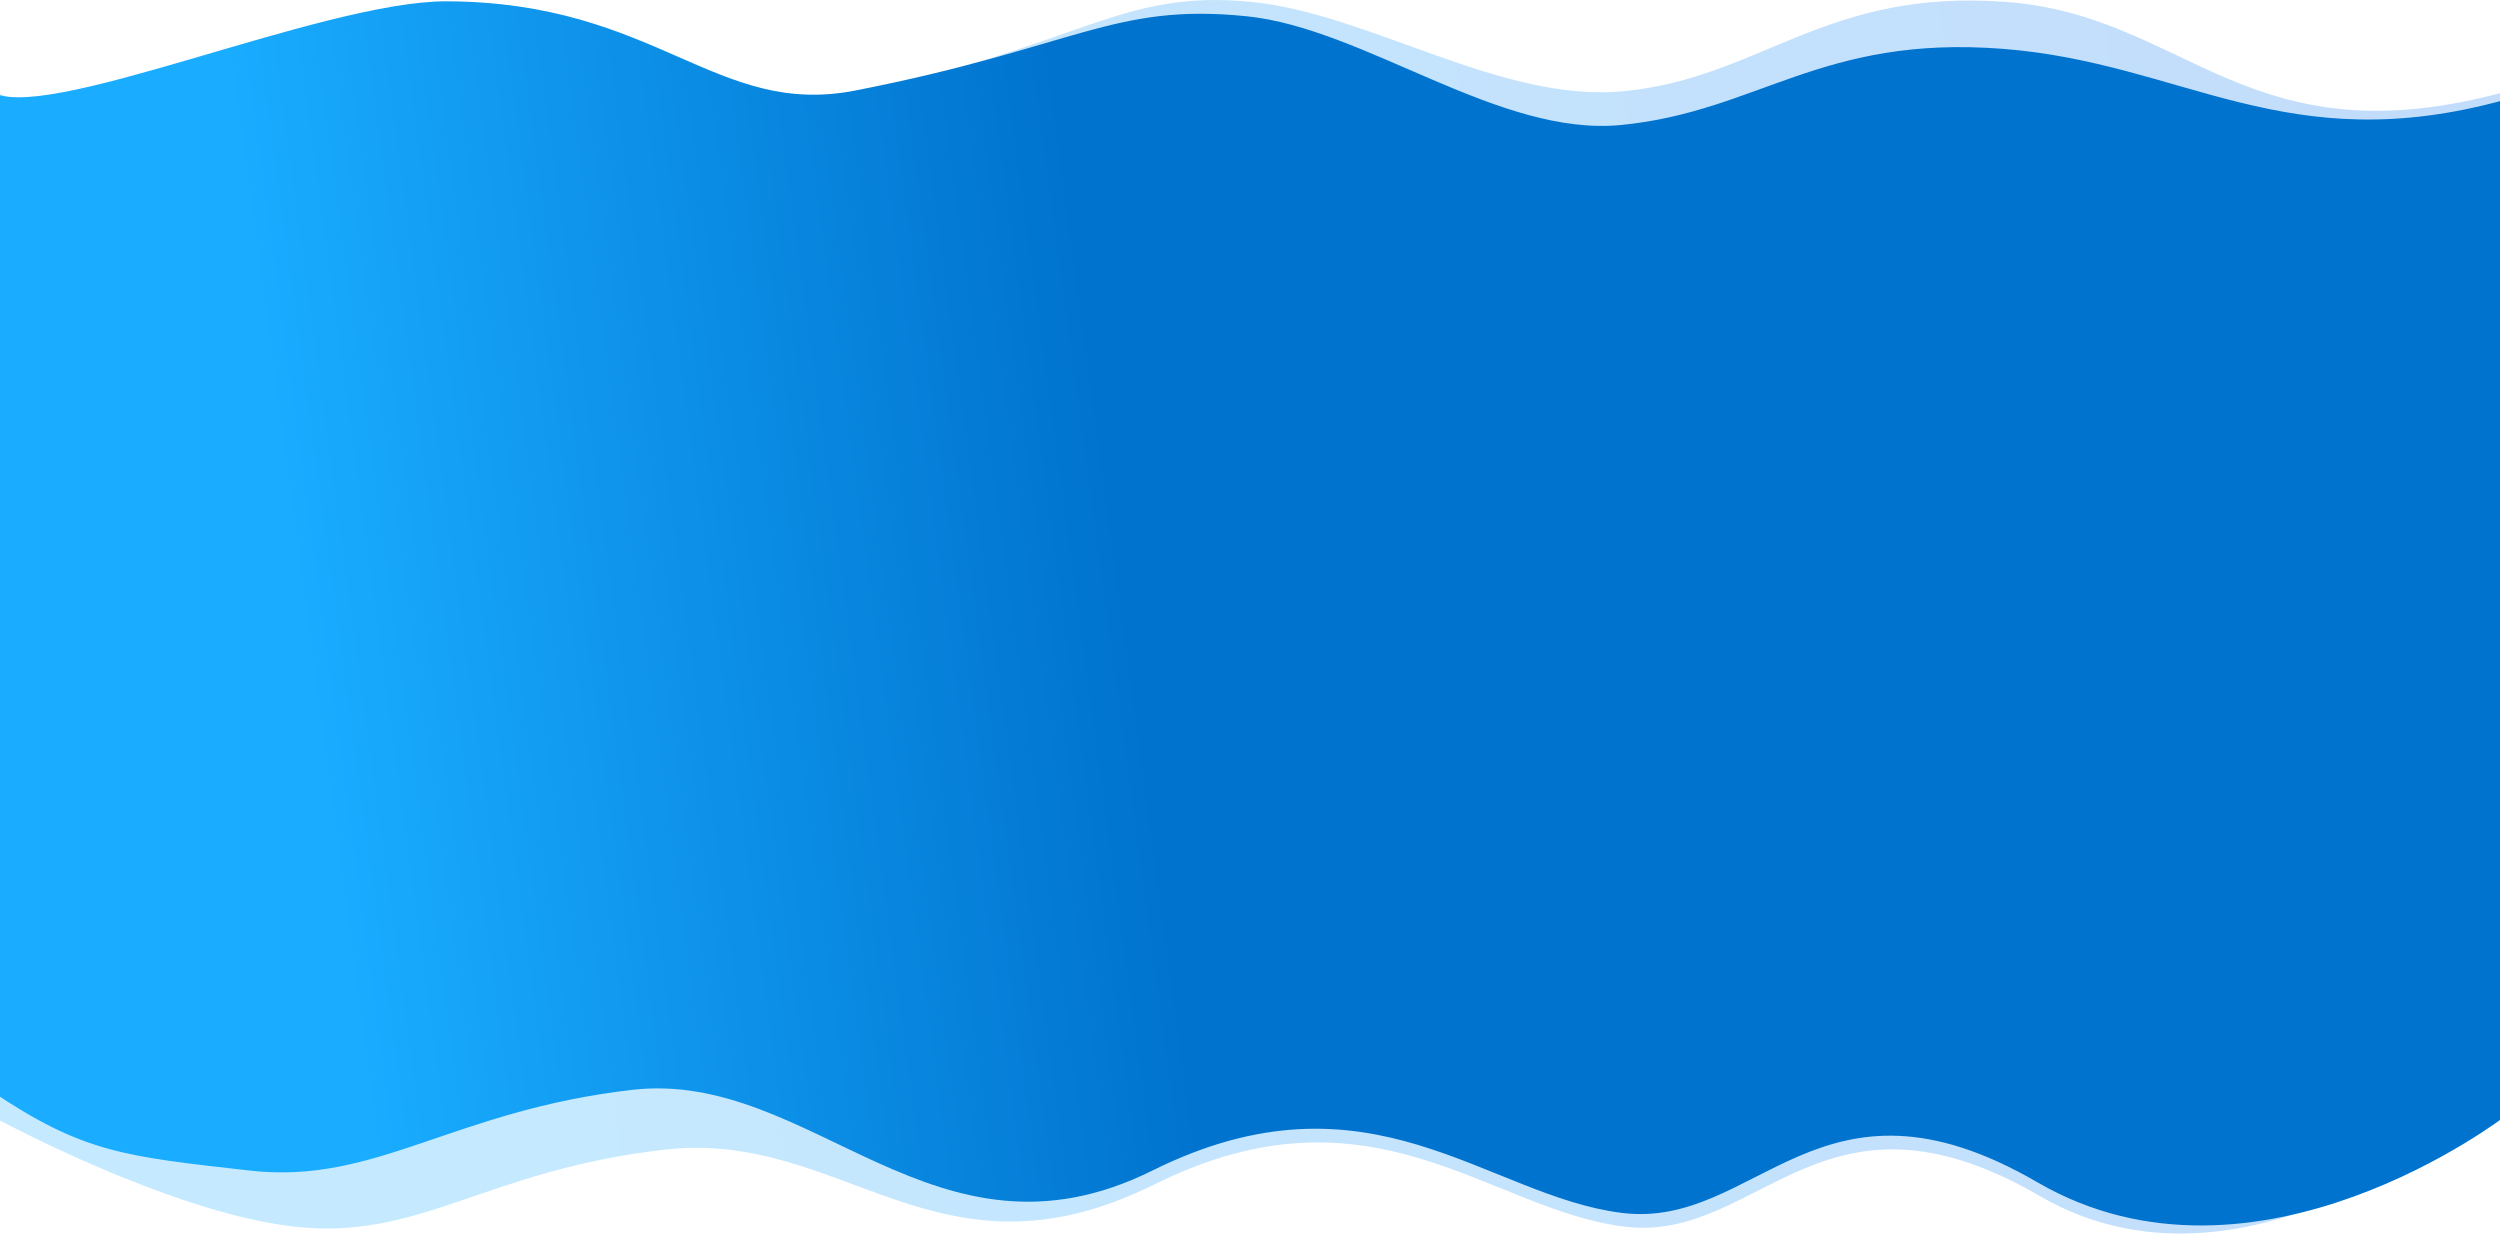 <svg width="1920" height="948" viewBox="0 0 1920 948" fill="none" xmlns="http://www.w3.org/2000/svg">
    <path d="M1541.31 1.533c139.53 10.782 184.81 123.5 384.52 68.5v765s-191.54 180.997-359.28 83.5c-167.74-97.5-215.24 36.501-319.24 23.5-104-13-193.5-115.5-360.497-32.5-167 83-238.5-42.5-376.662-26.58-138.162 15.92-187.338 70.08-284.338 59.08-97-11-232-84.722-232-84.722V70.033c126.812 51.5 254.48-68.997 351.5-68.5 160.846.825 206.042 89.576 313.5 68.5 169.765-33.295 200.604-79.003 303-68.5 90.837 9.319 191.447 77.712 285.497 68.5 105.31-10.314 154.47-79.28 294-68.5z" fill="url(#fu2ngio20a)" fill-opacity=".25"/>
    <path d="M1538 37.498c139.53 10.781 217.31 86 386.31 39v780.5s-191.84 148.502-359.57 51c-167.74-97.5-215.24 36.5-319.24 23.5s-193.5-115.5-360.499-32.5c-167 83-261.338-77.92-399.5-62-138.162 15.92-196.688 73-293.688 62s-128-13.5-199.813-62v-767.5C28.834 97.998 246.481.501 343.501.998c160.846.824 206.043 89.575 313.5 68.5 169.766-33.295 198.104-67.504 300.5-57 90.839 9.319 193.449 92.712 287.499 83.5 105.31-10.314 153.47-69.281 293-58.5z" fill="url(#qdrf3rxglb)"/>
    <defs>
        <linearGradient id="fu2ngio20a" x1="218.099" y1="363.753" x2="1914.81" y2="133.527" gradientUnits="userSpaceOnUse">
            <stop stop-color="#19ACFF"/>
            <stop offset="1" stop-color="#0D75EF"/>
        </linearGradient>
        <linearGradient id="qdrf3rxglb" x1="216.321" y1="366.372" x2="1913.55" y2="137.062" gradientUnits="userSpaceOnUse">
            <stop stop-color="#19ACFF"/>
            <stop offset=".368" stop-color="#0073CE"/>
        </linearGradient>
    </defs>
</svg>
